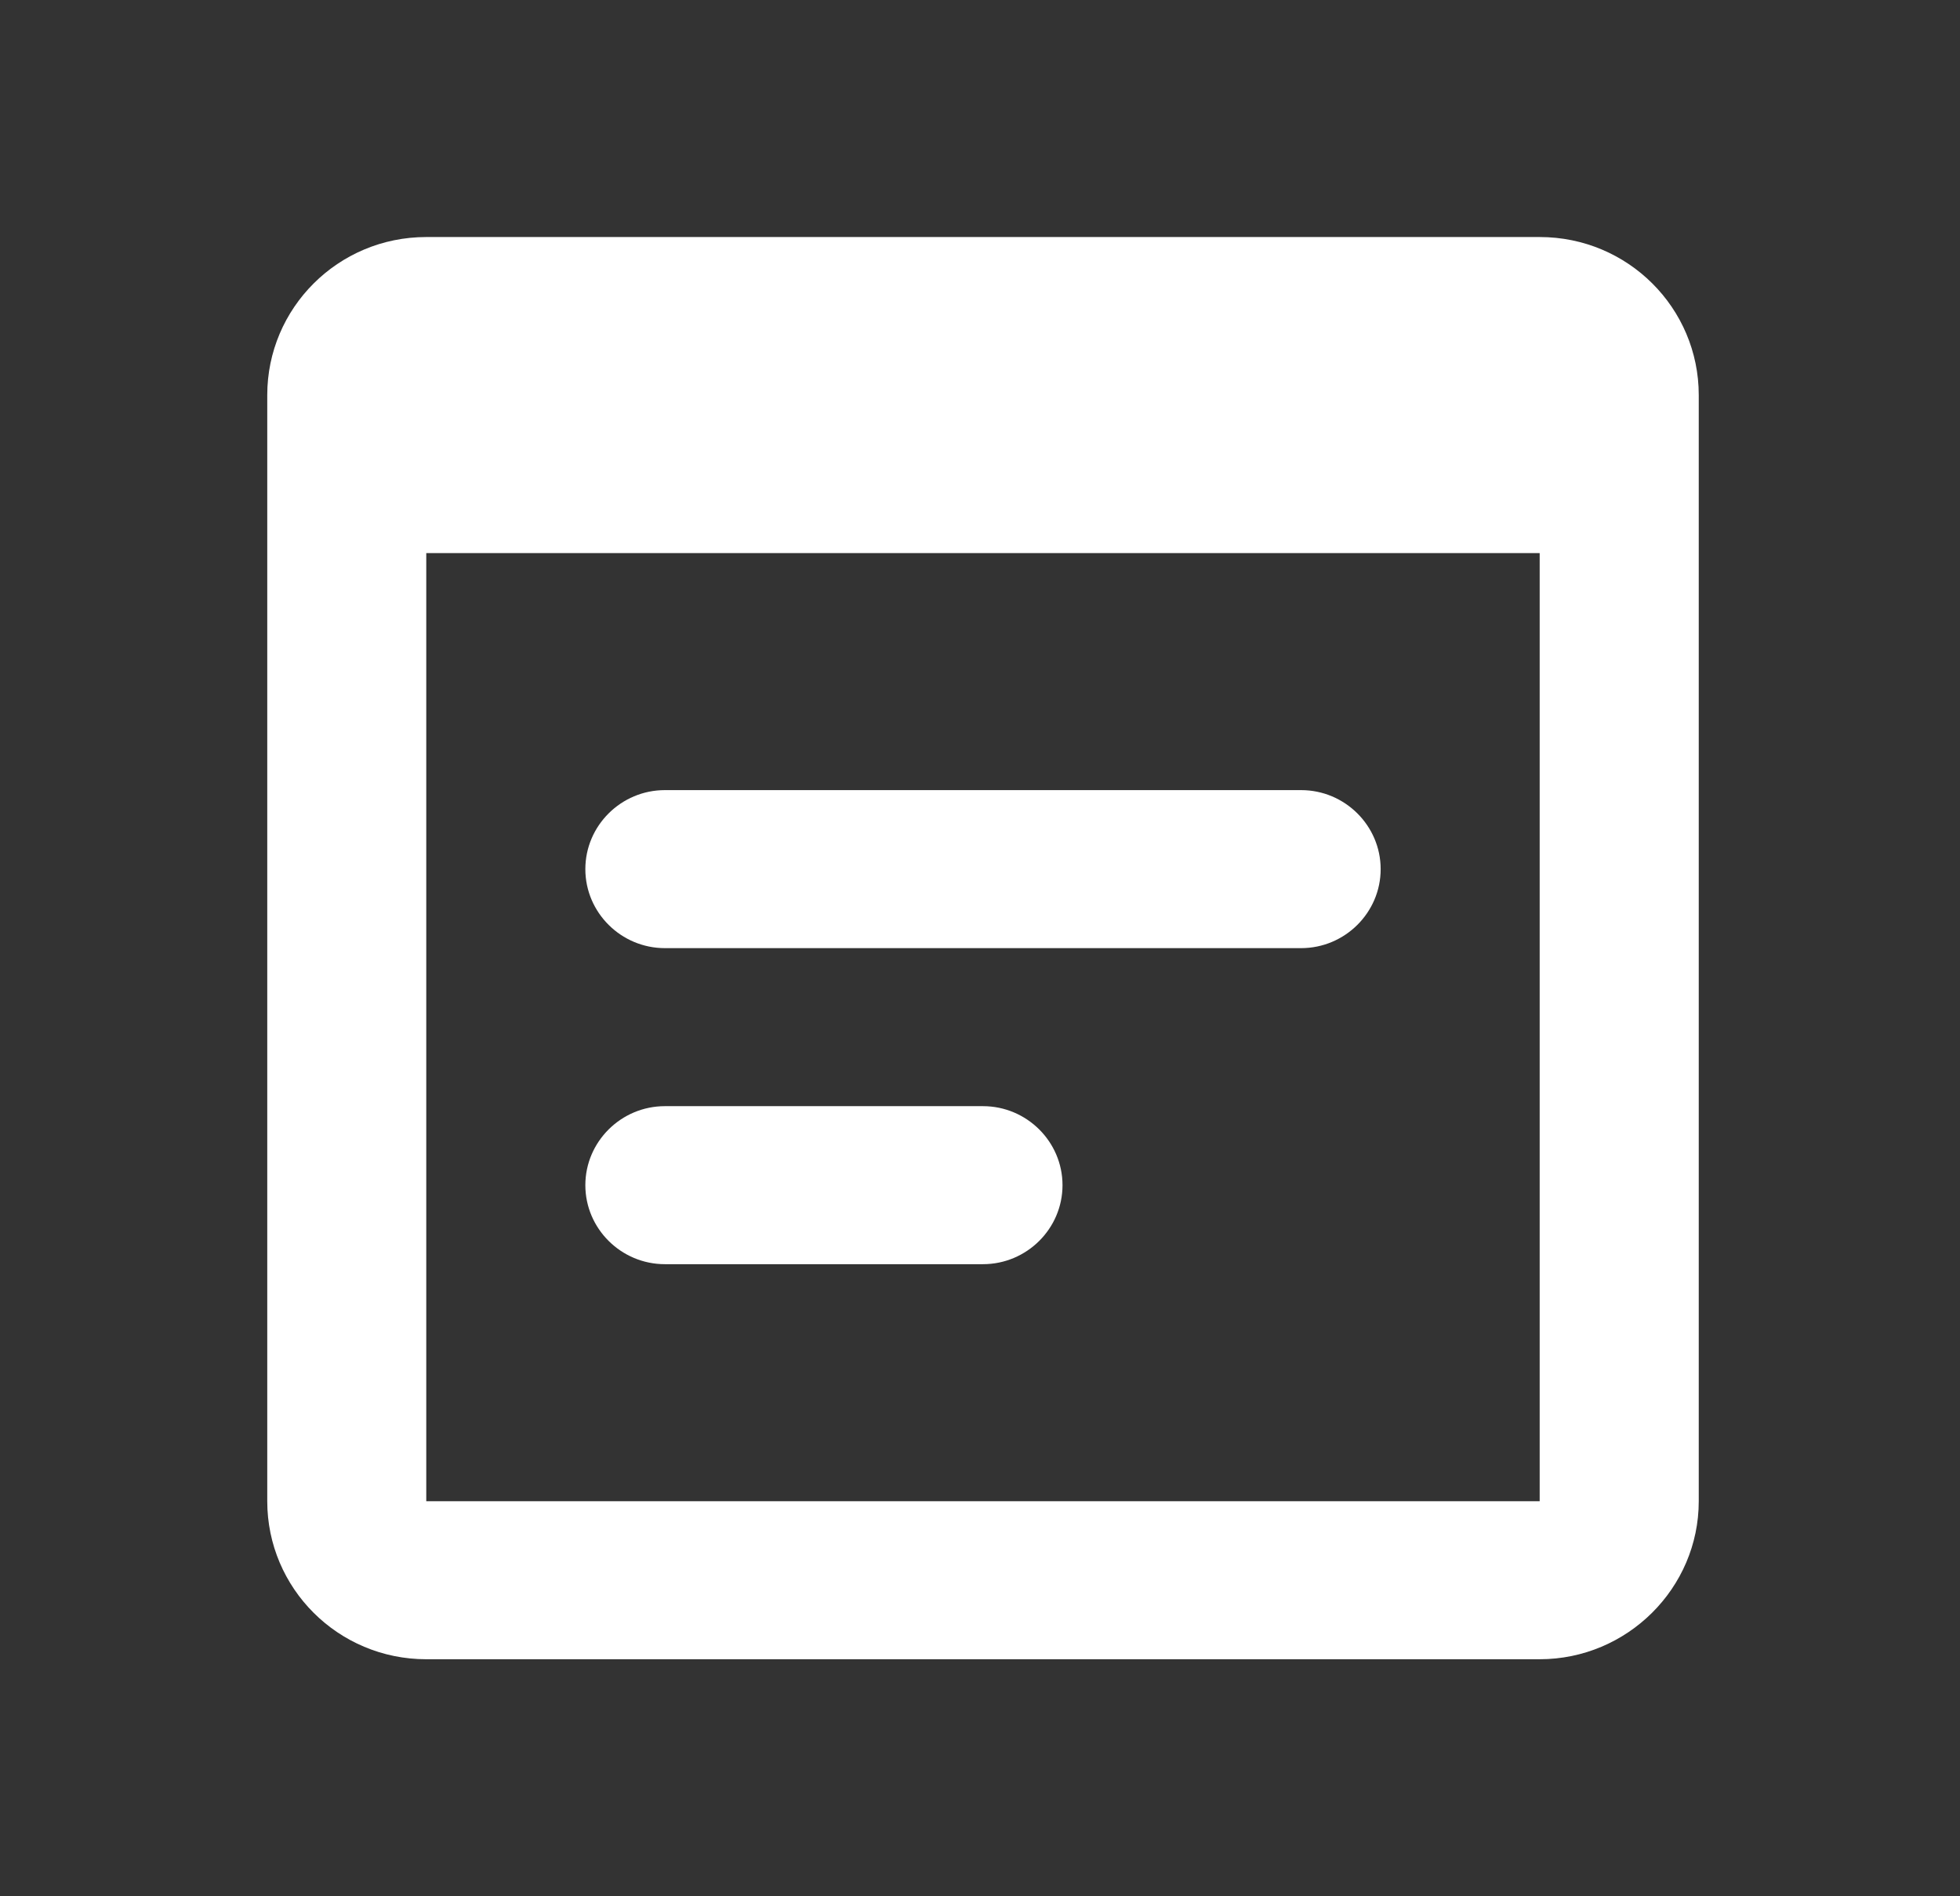 <svg width="31" height="30" viewBox="0 0 31 30" fill="none" xmlns="http://www.w3.org/2000/svg">
<rect x="0" y="0" width="31" height="30" fill="#333333" stroke="none"/>
<g clip-path="url(#clip0_1266_101)">
<path d="M24.352 3.75H6.742C5.346 3.75 4.227 4.875 4.227 6.25V23.75C4.227 25.125 5.346 26.25 6.742 26.25H24.352C25.736 26.25 26.868 25.125 26.868 23.75V6.25C26.868 4.875 25.749 3.75 24.352 3.75ZM24.352 23.75H6.742V8.75H24.352V23.75ZM20.579 15H10.516C9.824 15 9.258 14.438 9.258 13.75C9.258 13.062 9.824 12.5 10.516 12.5H20.579C21.271 12.5 21.837 13.062 21.837 13.75C21.837 14.438 21.271 15 20.579 15ZM15.547 20H10.516C9.824 20 9.258 19.438 9.258 18.75C9.258 18.062 9.824 17.5 10.516 17.5H15.547C16.239 17.5 16.805 18.062 16.805 18.75C16.805 19.438 16.239 20 15.547 20Z" fill="white"/>
</g>
<defs>
<clipPath id="clip0_1266_101">
<rect width="30.189" height="30" fill="white" transform="translate(0.453)"/>
</clipPath>
</defs>
</svg>
